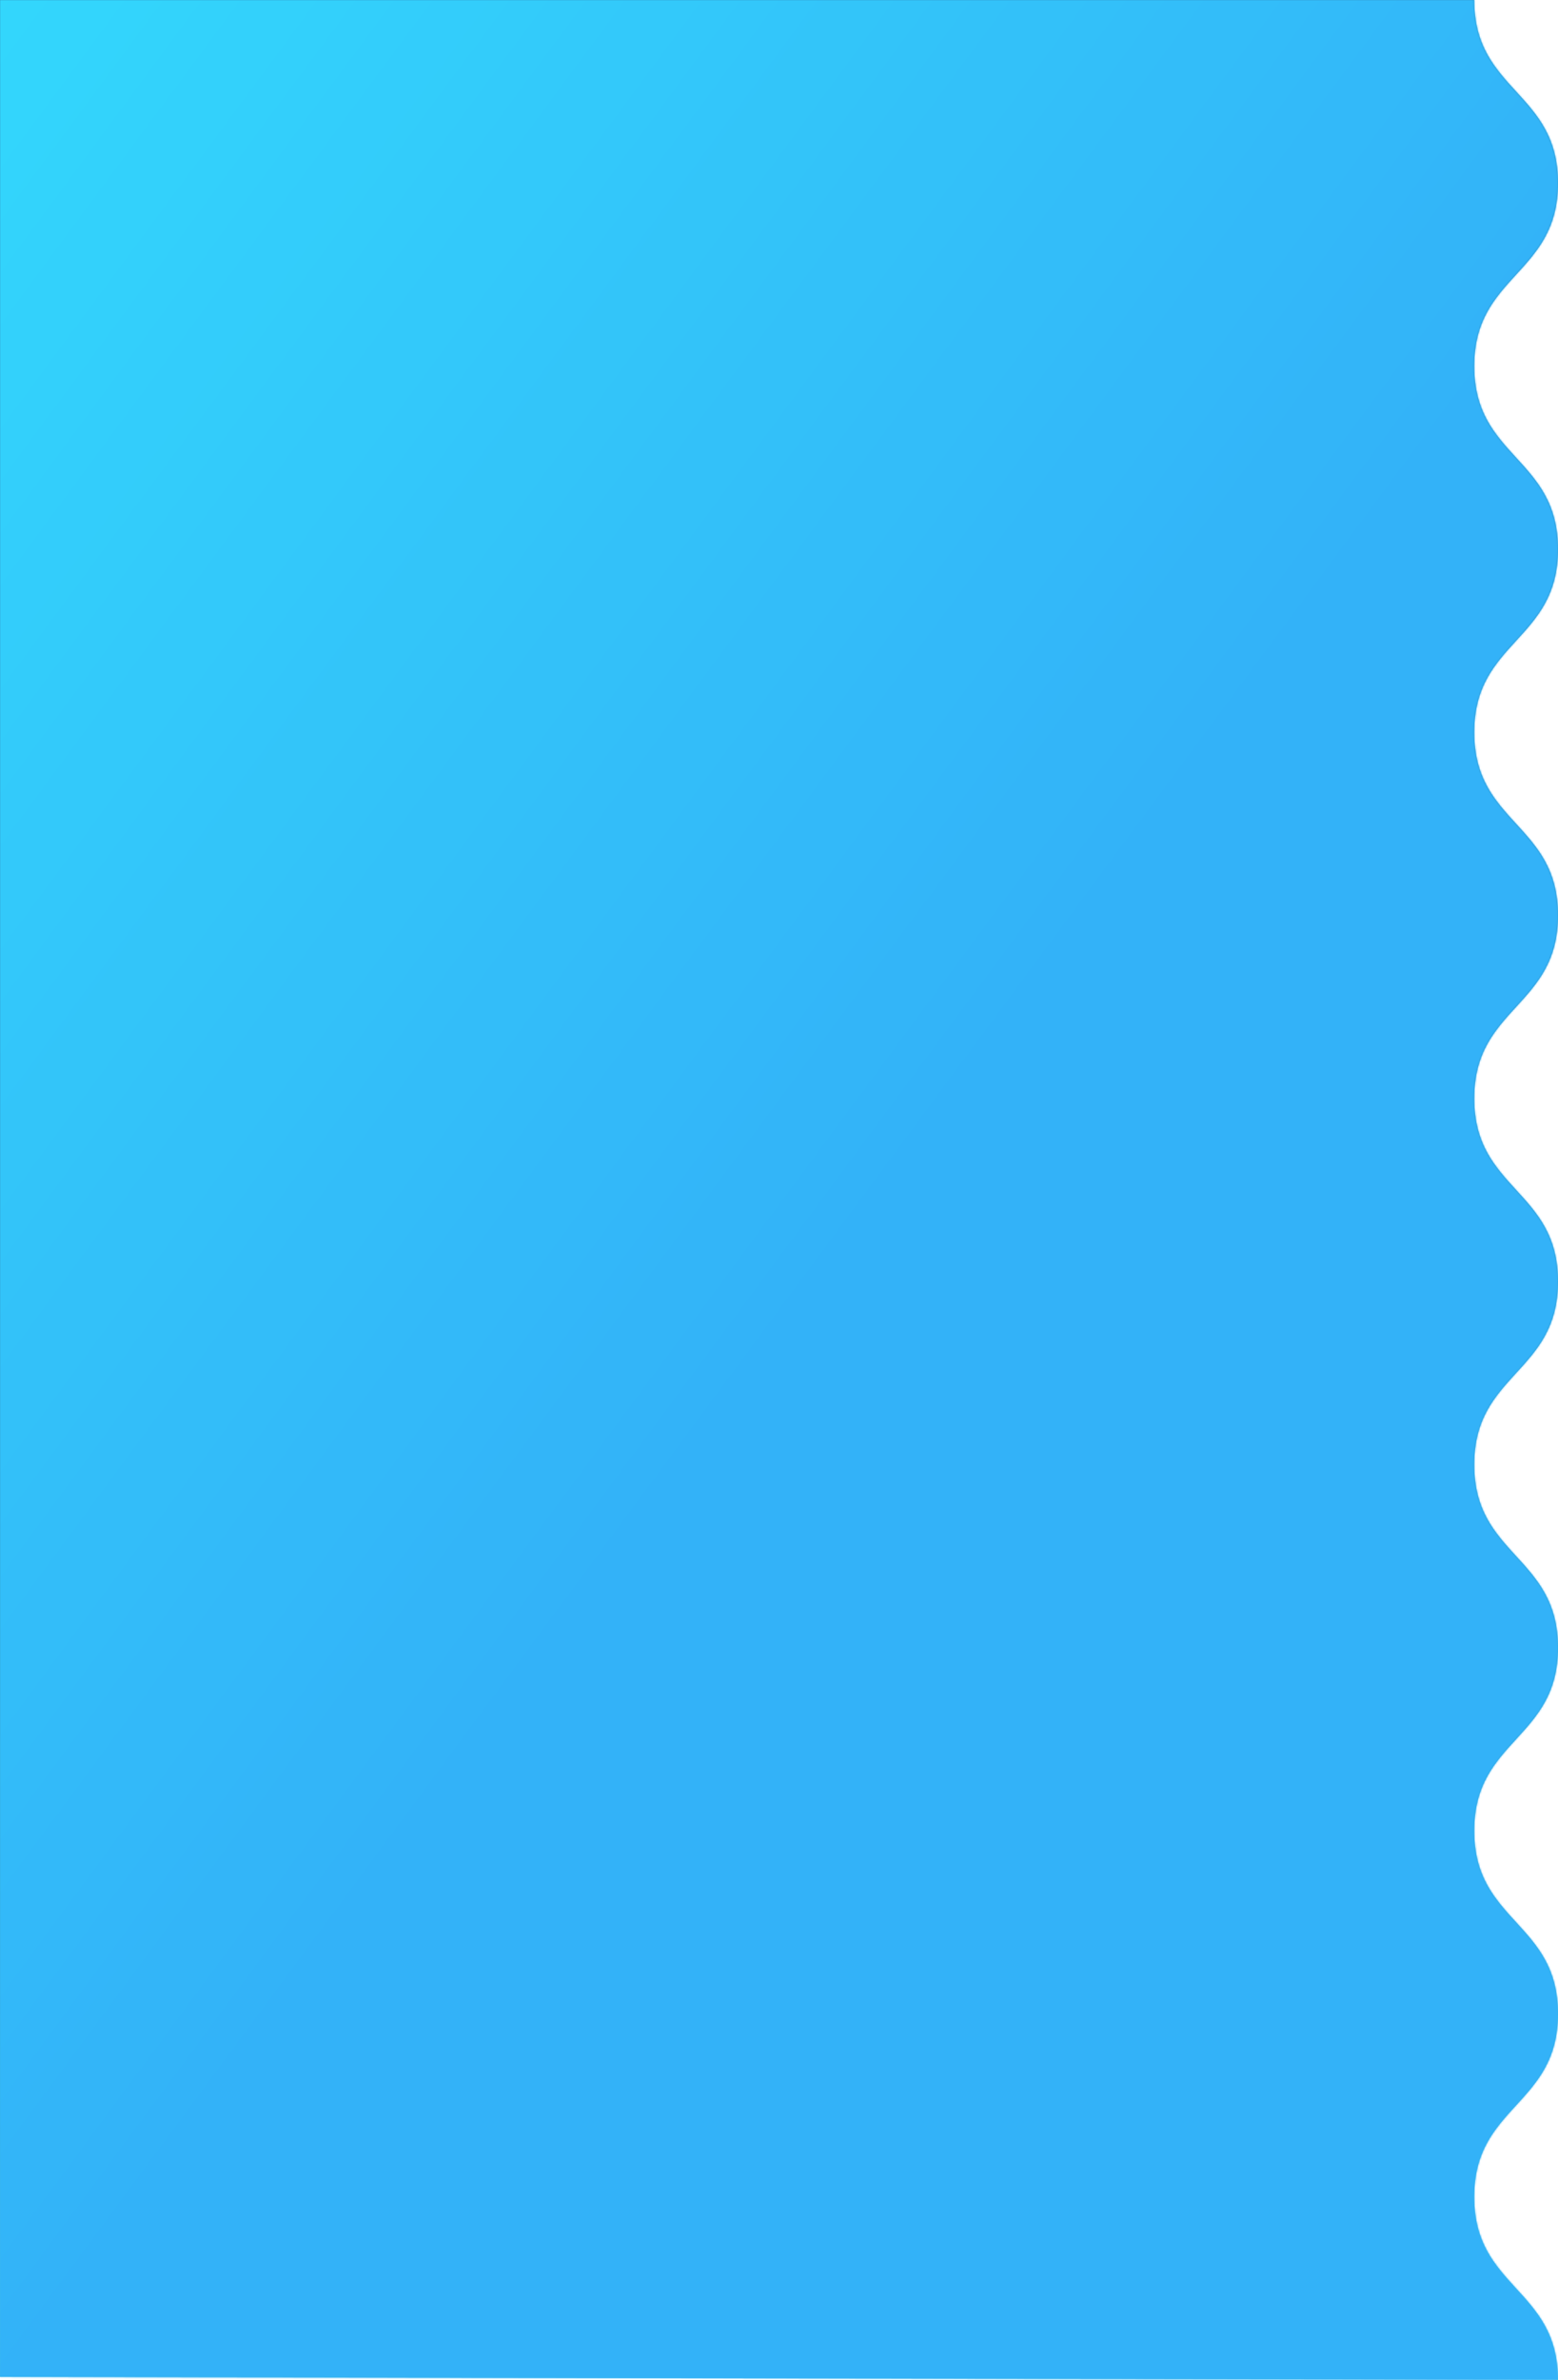 <svg xmlns="http://www.w3.org/2000/svg" xmlns:xlink="http://www.w3.org/1999/xlink" width="934" height="1426" viewBox="0 0 934 1426">
    <defs>
        <linearGradient id="b" x1="48.941%" x2="48.941%" y1="95.227%" y2="39.81%">
            <stop offset="0%" stop-color="#0EA6E4"/>
            <stop offset="48.311%" stop-color="#0085BC"/>
            <stop offset="100%" stop-color="#006EAA"/>
        </linearGradient>
        <path id="a" d="M50.233 0C50.233 54.85.001 54.85.001 109.697c0 54.849 50.232 54.85 50.232 109.698C50.233 274.24.001 274.24.001 329.088s50.232 54.845 50.232 109.689c0 54.842-50.232 54.842-50.232 109.683 0 54.843 50.232 54.843 50.232 109.689C50.233 712.993 0 712.993 0 767.837c.002.008 0 .015 0 .023 0 54.848 50.233 54.85 50.233 109.697S.001 932.404.001 987.25c0 54.847 50.232 54.846 50.232 109.69 0 54.841-50.232 54.841-50.232 109.682 0 54.844 50.232 54.844 50.232 109.69C50.233 1371.155 0 1371.155 0 1426l934-1.849V0H50.233z"/>
        <linearGradient id="c" x1="100%" x2="50%" y1="0%" y2="50%">
            <stop offset="0%" stop-color="#00CDFB"/>
            <stop offset="56.34%" stop-color="#00B3F8"/>
            <stop offset="100%" stop-color="#009FF6"/>
        </linearGradient>
    </defs>
    <g fill="none" fill-rule="evenodd" stroke-dasharray="4,4" opacity=".8" transform="matrix(-1 0 0 1 934 0)">
        <mask id="d" fill="#fff">
            <use xlink:href="#a"/>
        </mask>
        <use fill="url(#b)" xlink:href="#a"/>
        <path fill="url(#c)" d="M-129 0H934v1426H-129V0z" mask="url(#d)"/>
    </g>
</svg>
